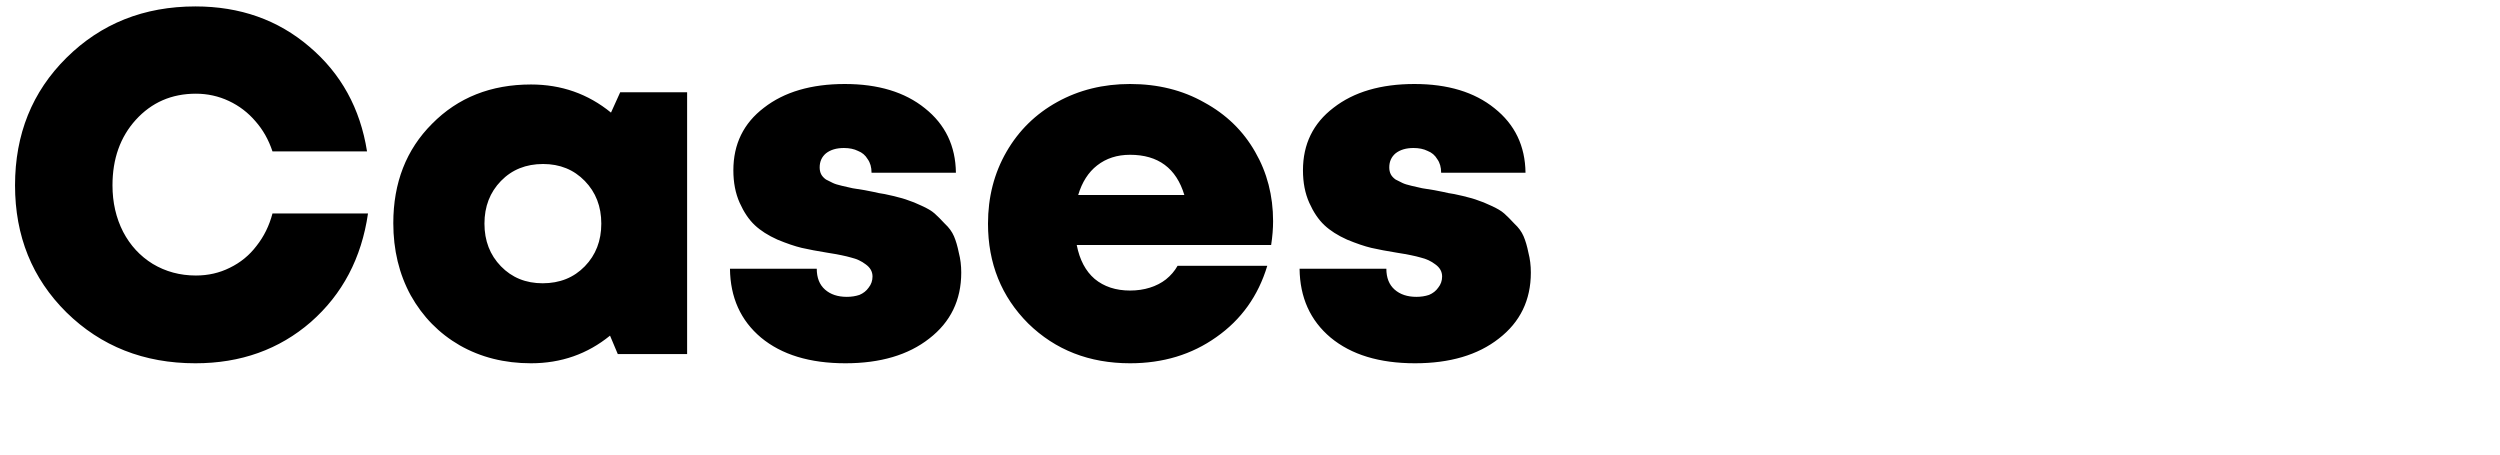 <svg width="825" height="150" viewBox="0 0 825 150" fill="none" xmlns="http://www.w3.org/2000/svg">
<path d="M64.48 119.88C47.52 119.88 33.333 114.28 21.92 103.08C10.613 91.88 4.96 77.907 4.96 61.16C4.96 44.307 10.613 30.28 21.92 19.08C33.333 7.773 47.52 2.12 64.48 2.12C79.2 2.12 91.733 6.547 102.08 15.4C112.533 24.253 118.88 35.773 121.12 49.96H89.92C88.64 46.12 86.773 42.813 84.32 40.04C81.867 37.16 78.933 34.92 75.52 33.32C72.107 31.72 68.48 30.92 64.64 30.92C56.64 30.92 50.027 33.8 44.8 39.56C39.68 45.213 37.12 52.413 37.12 61.16C37.12 66.813 38.293 71.933 40.64 76.52C42.987 81 46.24 84.52 50.4 87.08C54.667 89.64 59.413 90.92 64.64 90.92C68.693 90.92 72.427 90.067 75.84 88.36C79.36 86.653 82.293 84.253 84.64 81.16C87.093 78.067 88.853 74.493 89.92 70.44H121.44C119.307 85.16 113.013 97.107 102.56 106.28C92.107 115.347 79.413 119.88 64.48 119.88ZM204.669 30.44H226.749V116.84H203.869L201.309 110.76C193.842 116.84 185.149 119.88 175.229 119.88C166.482 119.88 158.642 117.907 151.709 113.96C144.882 110.013 139.495 104.52 135.549 97.48C131.709 90.44 129.789 82.493 129.789 73.64C129.789 60.307 134.055 49.373 142.589 40.84C151.122 32.2 162.002 27.88 175.229 27.88C185.255 27.88 194.055 30.973 201.629 37.16L204.669 30.44ZM165.309 87.88C168.935 91.613 173.522 93.48 179.069 93.48C184.722 93.48 189.362 91.613 192.989 87.88C196.615 84.147 198.429 79.453 198.429 73.8C198.429 68.147 196.615 63.453 192.989 59.72C189.362 55.987 184.775 54.12 179.229 54.12C173.575 54.12 168.935 55.987 165.309 59.72C161.682 63.453 159.869 68.147 159.869 73.8C159.869 79.453 161.682 84.147 165.309 87.88ZM278.97 119.88C267.237 119.88 257.957 117.053 251.13 111.4C244.41 105.747 240.997 98.173 240.89 88.68H269.53C269.53 91.667 270.437 93.96 272.25 95.56C274.063 97.16 276.463 97.96 279.45 97.96C280.943 97.96 282.33 97.747 283.61 97.32C284.89 96.787 285.903 95.987 286.65 94.92C287.503 93.853 287.93 92.627 287.93 91.24C287.93 89.64 287.183 88.307 285.69 87.24C284.303 86.173 282.703 85.427 280.89 85C279.077 84.467 276.463 83.933 273.05 83.4C269.743 82.867 266.917 82.333 264.57 81.8C262.33 81.267 259.663 80.36 256.57 79.08C253.477 77.693 250.97 76.093 249.05 74.28C247.13 72.467 245.477 70.013 244.09 66.92C242.703 63.827 242.01 60.253 242.01 56.2C242.01 47.56 245.37 40.68 252.09 35.56C258.81 30.333 267.717 27.72 278.81 27.72C289.797 27.72 298.597 30.387 305.21 35.72C311.93 41.053 315.343 48.147 315.45 57H287.61C287.61 55.187 287.183 53.693 286.33 52.52C285.583 51.24 284.517 50.333 283.13 49.8C281.85 49.16 280.303 48.84 278.49 48.84C276.037 48.84 274.063 49.427 272.57 50.6C271.183 51.773 270.49 53.32 270.49 55.24C270.49 56.093 270.65 56.84 270.97 57.48C271.29 58.12 271.823 58.707 272.57 59.24C273.423 59.667 274.17 60.04 274.81 60.36C275.45 60.68 276.463 61 277.85 61.32C279.343 61.64 280.517 61.907 281.37 62.12C282.223 62.227 283.557 62.44 285.37 62.76C287.61 63.187 289.157 63.507 290.01 63.72C290.97 63.827 292.57 64.147 294.81 64.68C297.05 65.213 298.703 65.693 299.77 66.12C300.837 66.44 302.277 67.027 304.09 67.88C306.01 68.733 307.45 69.587 308.41 70.44C309.37 71.293 310.49 72.413 311.77 73.8C313.157 75.08 314.17 76.467 314.81 77.96C315.45 79.453 315.983 81.267 316.41 83.4C316.943 85.427 317.21 87.613 317.21 89.96C317.21 99.027 313.69 106.28 306.65 111.72C299.717 117.16 290.49 119.88 278.97 119.88ZM420.119 73C420.119 75.453 419.905 78.067 419.479 80.84H355.319C356.279 85.747 358.252 89.48 361.239 92.04C364.332 94.6 368.225 95.88 372.919 95.88C375.265 95.88 377.452 95.56 379.479 94.92C381.505 94.28 383.265 93.373 384.759 92.2C386.359 90.92 387.639 89.427 388.599 87.72H418.199C415.212 97.64 409.612 105.48 401.399 111.24C393.292 117 383.799 119.88 372.919 119.88C359.479 119.88 348.279 115.507 339.319 106.76C330.465 97.907 326.039 86.92 326.039 73.8C326.039 65.053 328.065 57.16 332.119 50.12C336.172 43.08 341.772 37.587 348.919 33.64C356.065 29.693 364.065 27.72 372.919 27.72C382.092 27.72 390.252 29.747 397.399 33.8C404.652 37.747 410.252 43.187 414.199 50.12C418.145 56.947 420.119 64.573 420.119 73ZM372.919 51.08C368.652 51.08 365.025 52.253 362.039 54.6C359.159 56.84 357.079 60.093 355.799 64.36H390.839C388.172 55.507 382.199 51.08 372.919 51.08ZM466.939 119.88C455.205 119.88 445.925 117.053 439.099 111.4C432.379 105.747 428.965 98.173 428.859 88.68H457.499C457.499 91.667 458.405 93.96 460.219 95.56C462.032 97.16 464.432 97.96 467.419 97.96C468.912 97.96 470.299 97.747 471.579 97.32C472.859 96.787 473.872 95.987 474.619 94.92C475.472 93.853 475.899 92.627 475.899 91.24C475.899 89.64 475.152 88.307 473.659 87.24C472.272 86.173 470.672 85.427 468.859 85C467.045 84.467 464.432 83.933 461.019 83.4C457.712 82.867 454.885 82.333 452.539 81.8C450.299 81.267 447.632 80.36 444.539 79.08C441.445 77.693 438.939 76.093 437.019 74.28C435.099 72.467 433.445 70.013 432.059 66.92C430.672 63.827 429.979 60.253 429.979 56.2C429.979 47.56 433.339 40.68 440.059 35.56C446.779 30.333 455.685 27.72 466.779 27.72C477.765 27.72 486.565 30.387 493.179 35.72C499.899 41.053 503.312 48.147 503.419 57H475.579C475.579 55.187 475.152 53.693 474.299 52.52C473.552 51.24 472.485 50.333 471.099 49.8C469.819 49.16 468.272 48.84 466.459 48.84C464.005 48.84 462.032 49.427 460.539 50.6C459.152 51.773 458.459 53.32 458.459 55.24C458.459 56.093 458.619 56.84 458.939 57.48C459.259 58.12 459.792 58.707 460.539 59.24C461.392 59.667 462.139 60.04 462.779 60.36C463.419 60.68 464.432 61 465.819 61.32C467.312 61.64 468.485 61.907 469.339 62.12C470.192 62.227 471.525 62.44 473.339 62.76C475.579 63.187 477.125 63.507 477.979 63.72C478.939 63.827 480.539 64.147 482.779 64.68C485.019 65.213 486.672 65.693 487.739 66.12C488.805 66.44 490.245 67.027 492.059 67.88C493.979 68.733 495.419 69.587 496.379 70.44C497.339 71.293 498.459 72.413 499.739 73.8C501.125 75.08 502.139 76.467 502.779 77.96C503.419 79.453 503.952 81.267 504.379 83.4C504.912 85.427 505.179 87.613 505.179 89.96C505.179 99.027 501.659 106.28 494.619 111.72C487.685 117.16 478.459 119.88 466.939 119.88Z" fill="black"/>
</svg>
